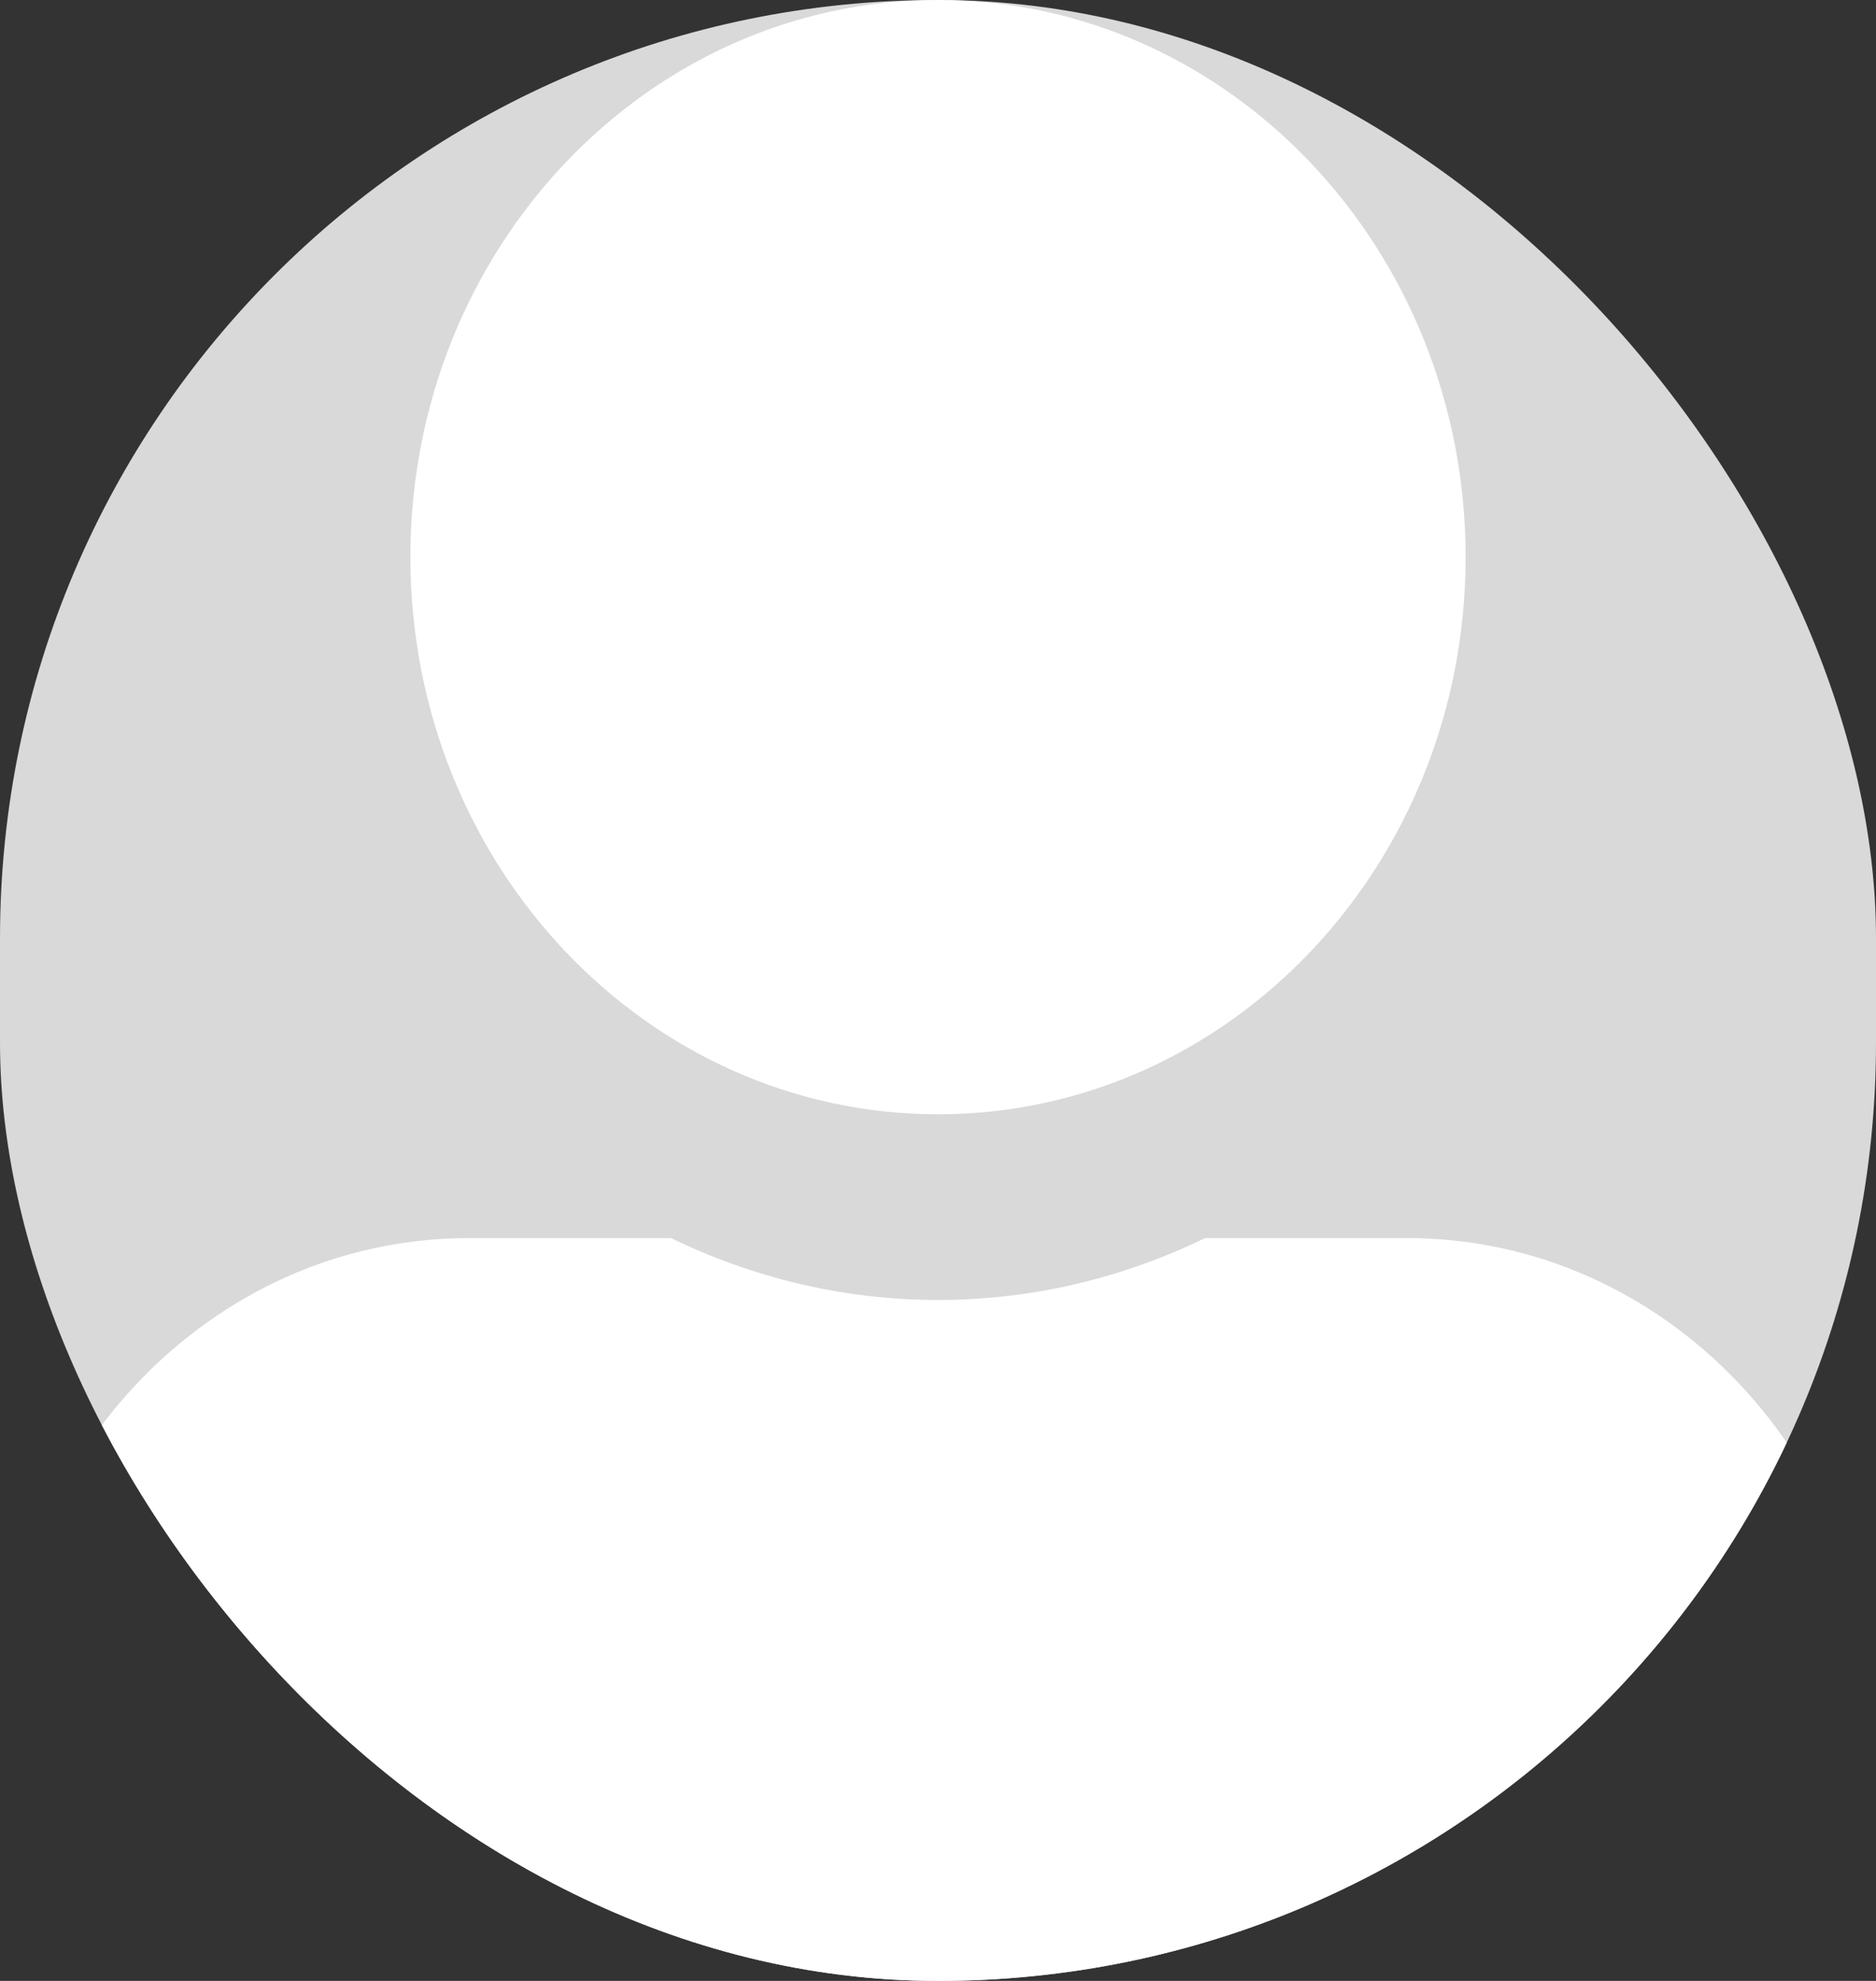 <svg width="90" height="95" viewBox="0 0 90 95" fill="none" xmlns="http://www.w3.org/2000/svg">
<rect x="0" y="0" width="90" height="95" fill="#333333" stroke="none"/>
<g clip-path="url(#clip0_26_17)">
<rect width="90" height="95" rx="45" fill="#D9D9D9"/>
<path d="M45 53.438C58.975 53.438 70.312 41.47 70.312 26.719C70.312 11.968 58.975 0 45 0C31.025 0 19.688 11.968 19.688 26.719C19.688 41.47 31.025 53.438 45 53.438ZM67.5 59.375H57.815C53.912 61.268 49.57 62.344 45 62.344C40.43 62.344 36.105 61.268 32.185 59.375H22.5C10.072 59.375 0 70.007 0 83.125V86.094C0 91.011 3.779 95 8.438 95H81.562C86.221 95 90 91.011 90 86.094V83.125C90 70.007 79.928 59.375 67.5 59.375Z" fill="white"/>
</g>
<defs>
<clipPath id="clip0_26_17">
<rect width="90" height="95" rx="45" fill="white"/>
</clipPath>
</defs>
</svg>
